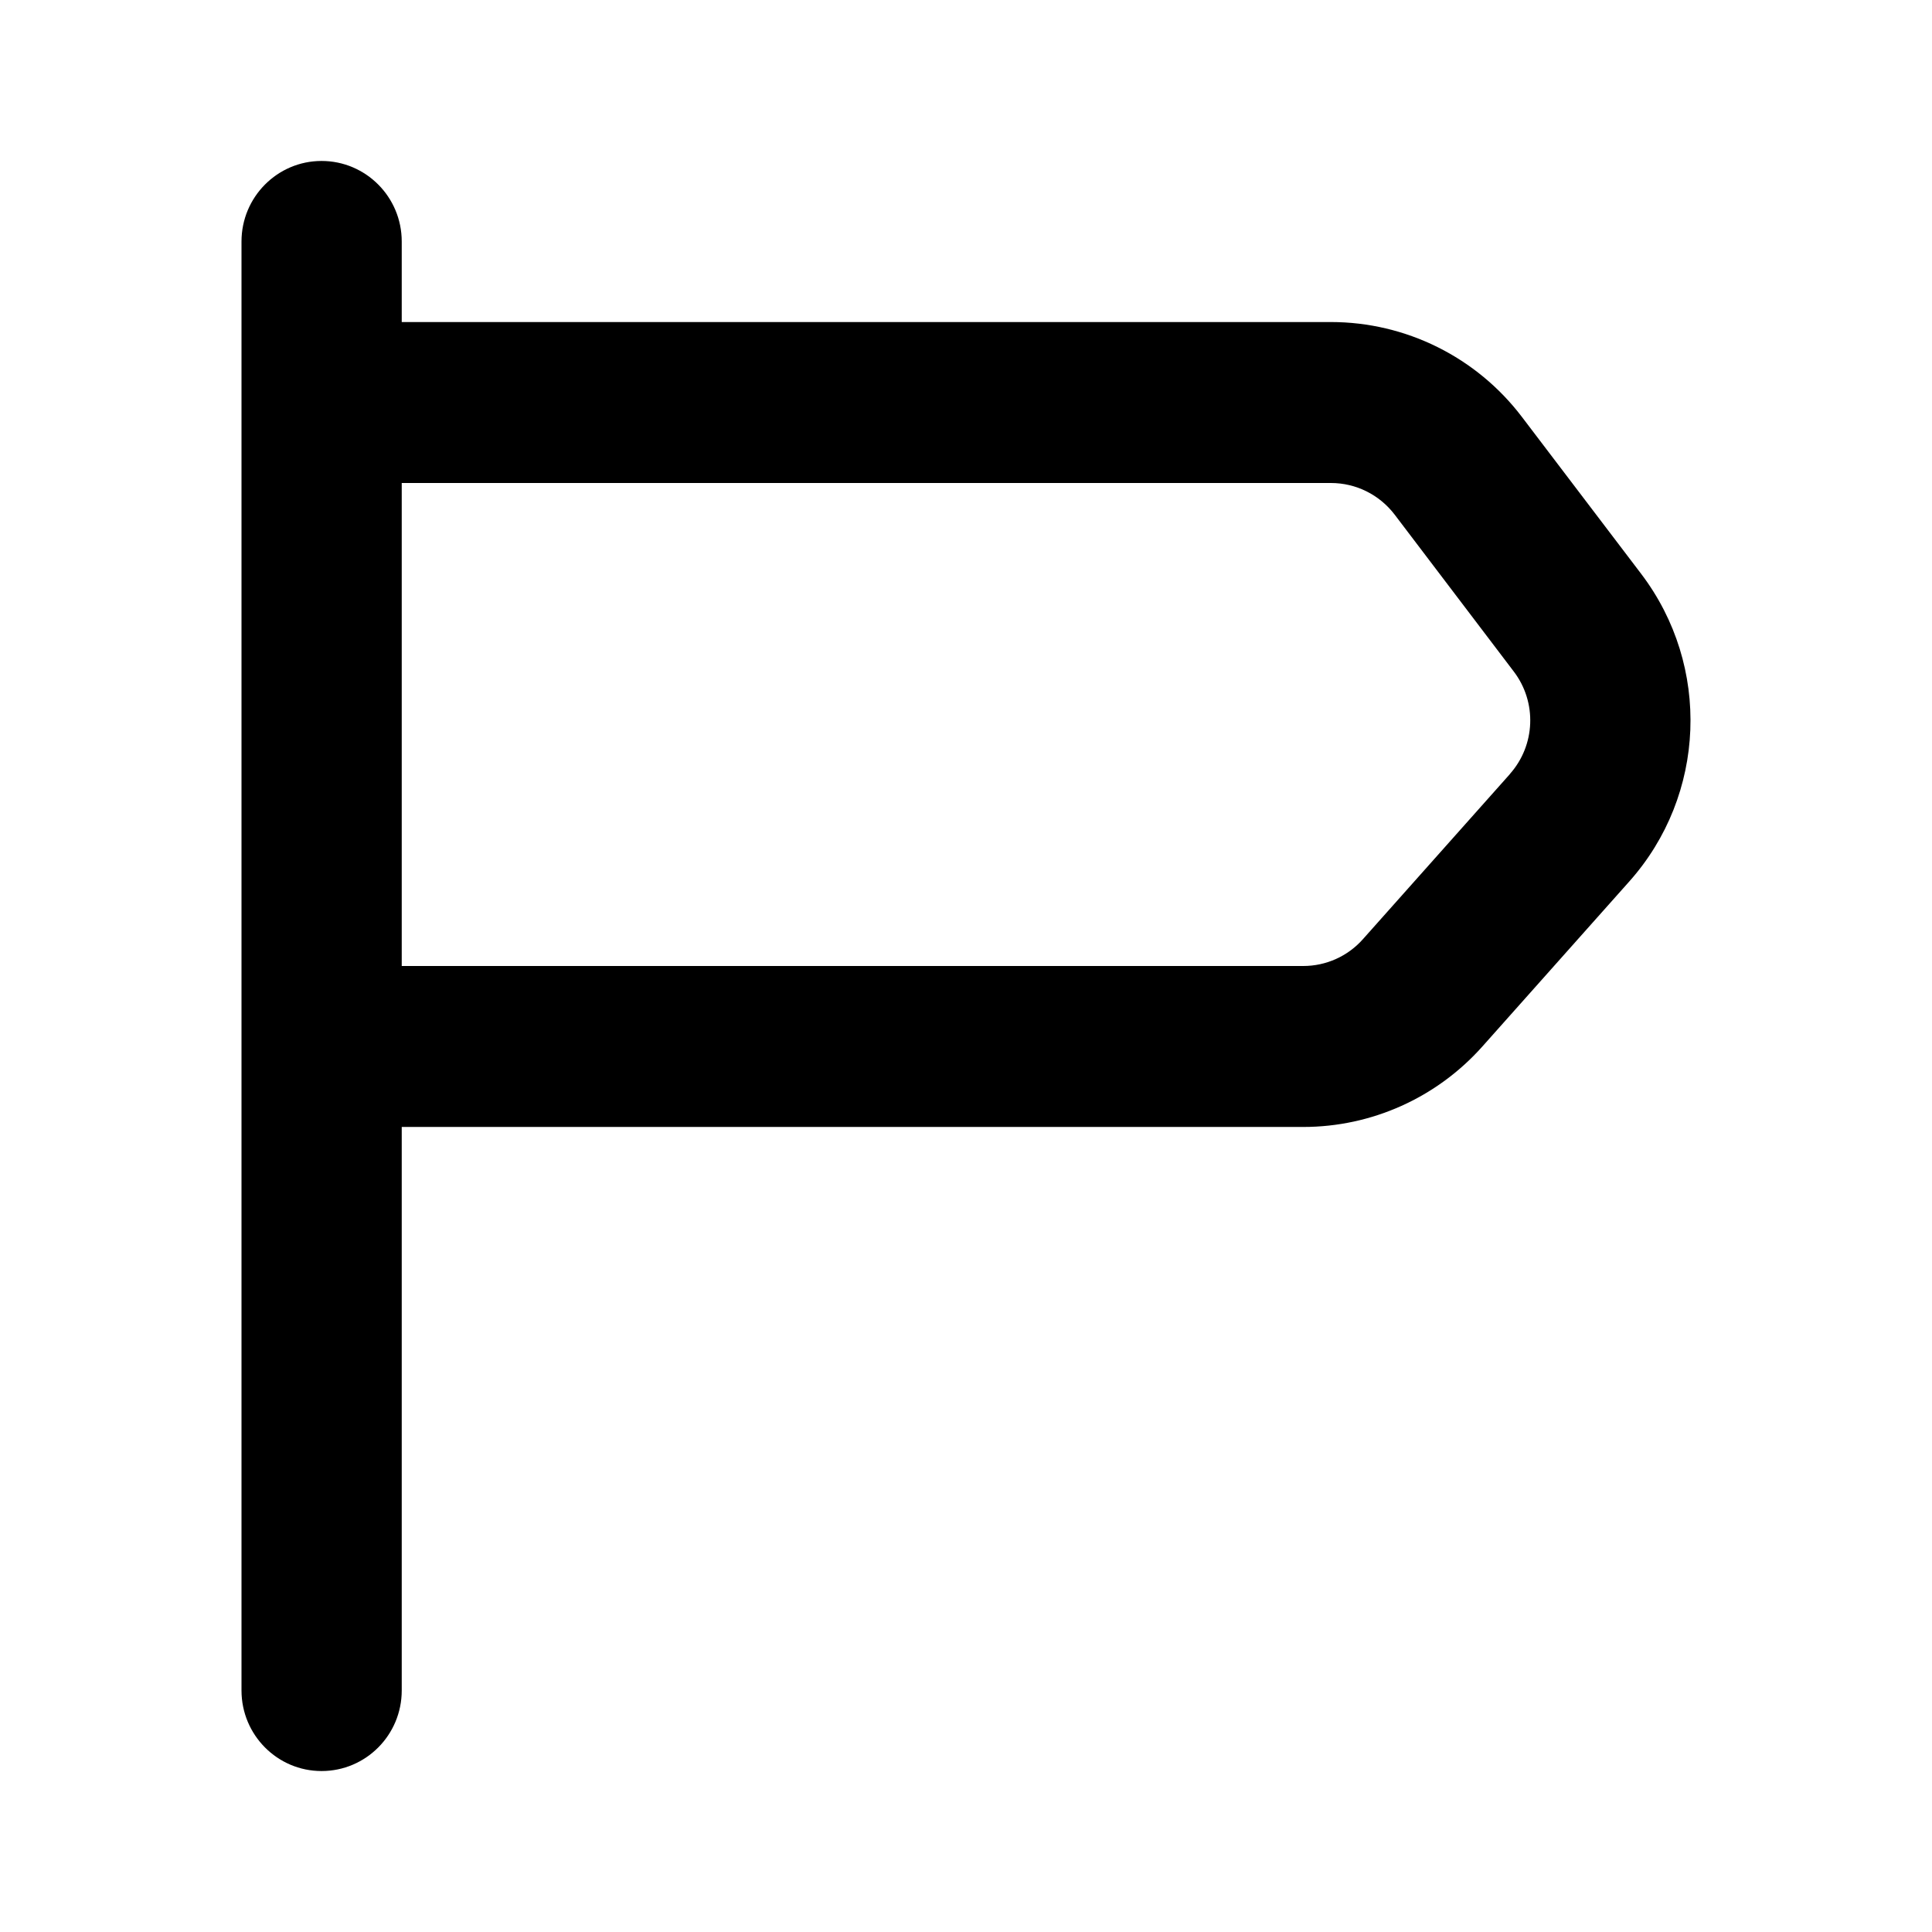 <svg xmlns="http://www.w3.org/2000/svg" fill="none" viewBox="0 0 16 16">
    <path fill="currentColor" fill-rule="evenodd" d="M3.327 2c0-.368-.297-.667-.664-.667C2.297 1.333 2 1.632 2 2v12c0 .368.297.667.663.667.367 0 .664-.299.664-.667V9.333h7.466c.566 0 1.105-.242 1.483-.666L13.493 7.3c.637-.715.678-1.784.099-2.547l-.988-1.3c-.376-.495-.961-.786-1.582-.786H3.327V2zm9.177 4.41c.212-.238.226-.594.033-.848l-.987-1.3c-.126-.165-.32-.262-.528-.262H3.327v4h7.466c.188 0 .368-.08.494-.222l1.217-1.367z" clip-rule="evenodd"/>
</svg>
